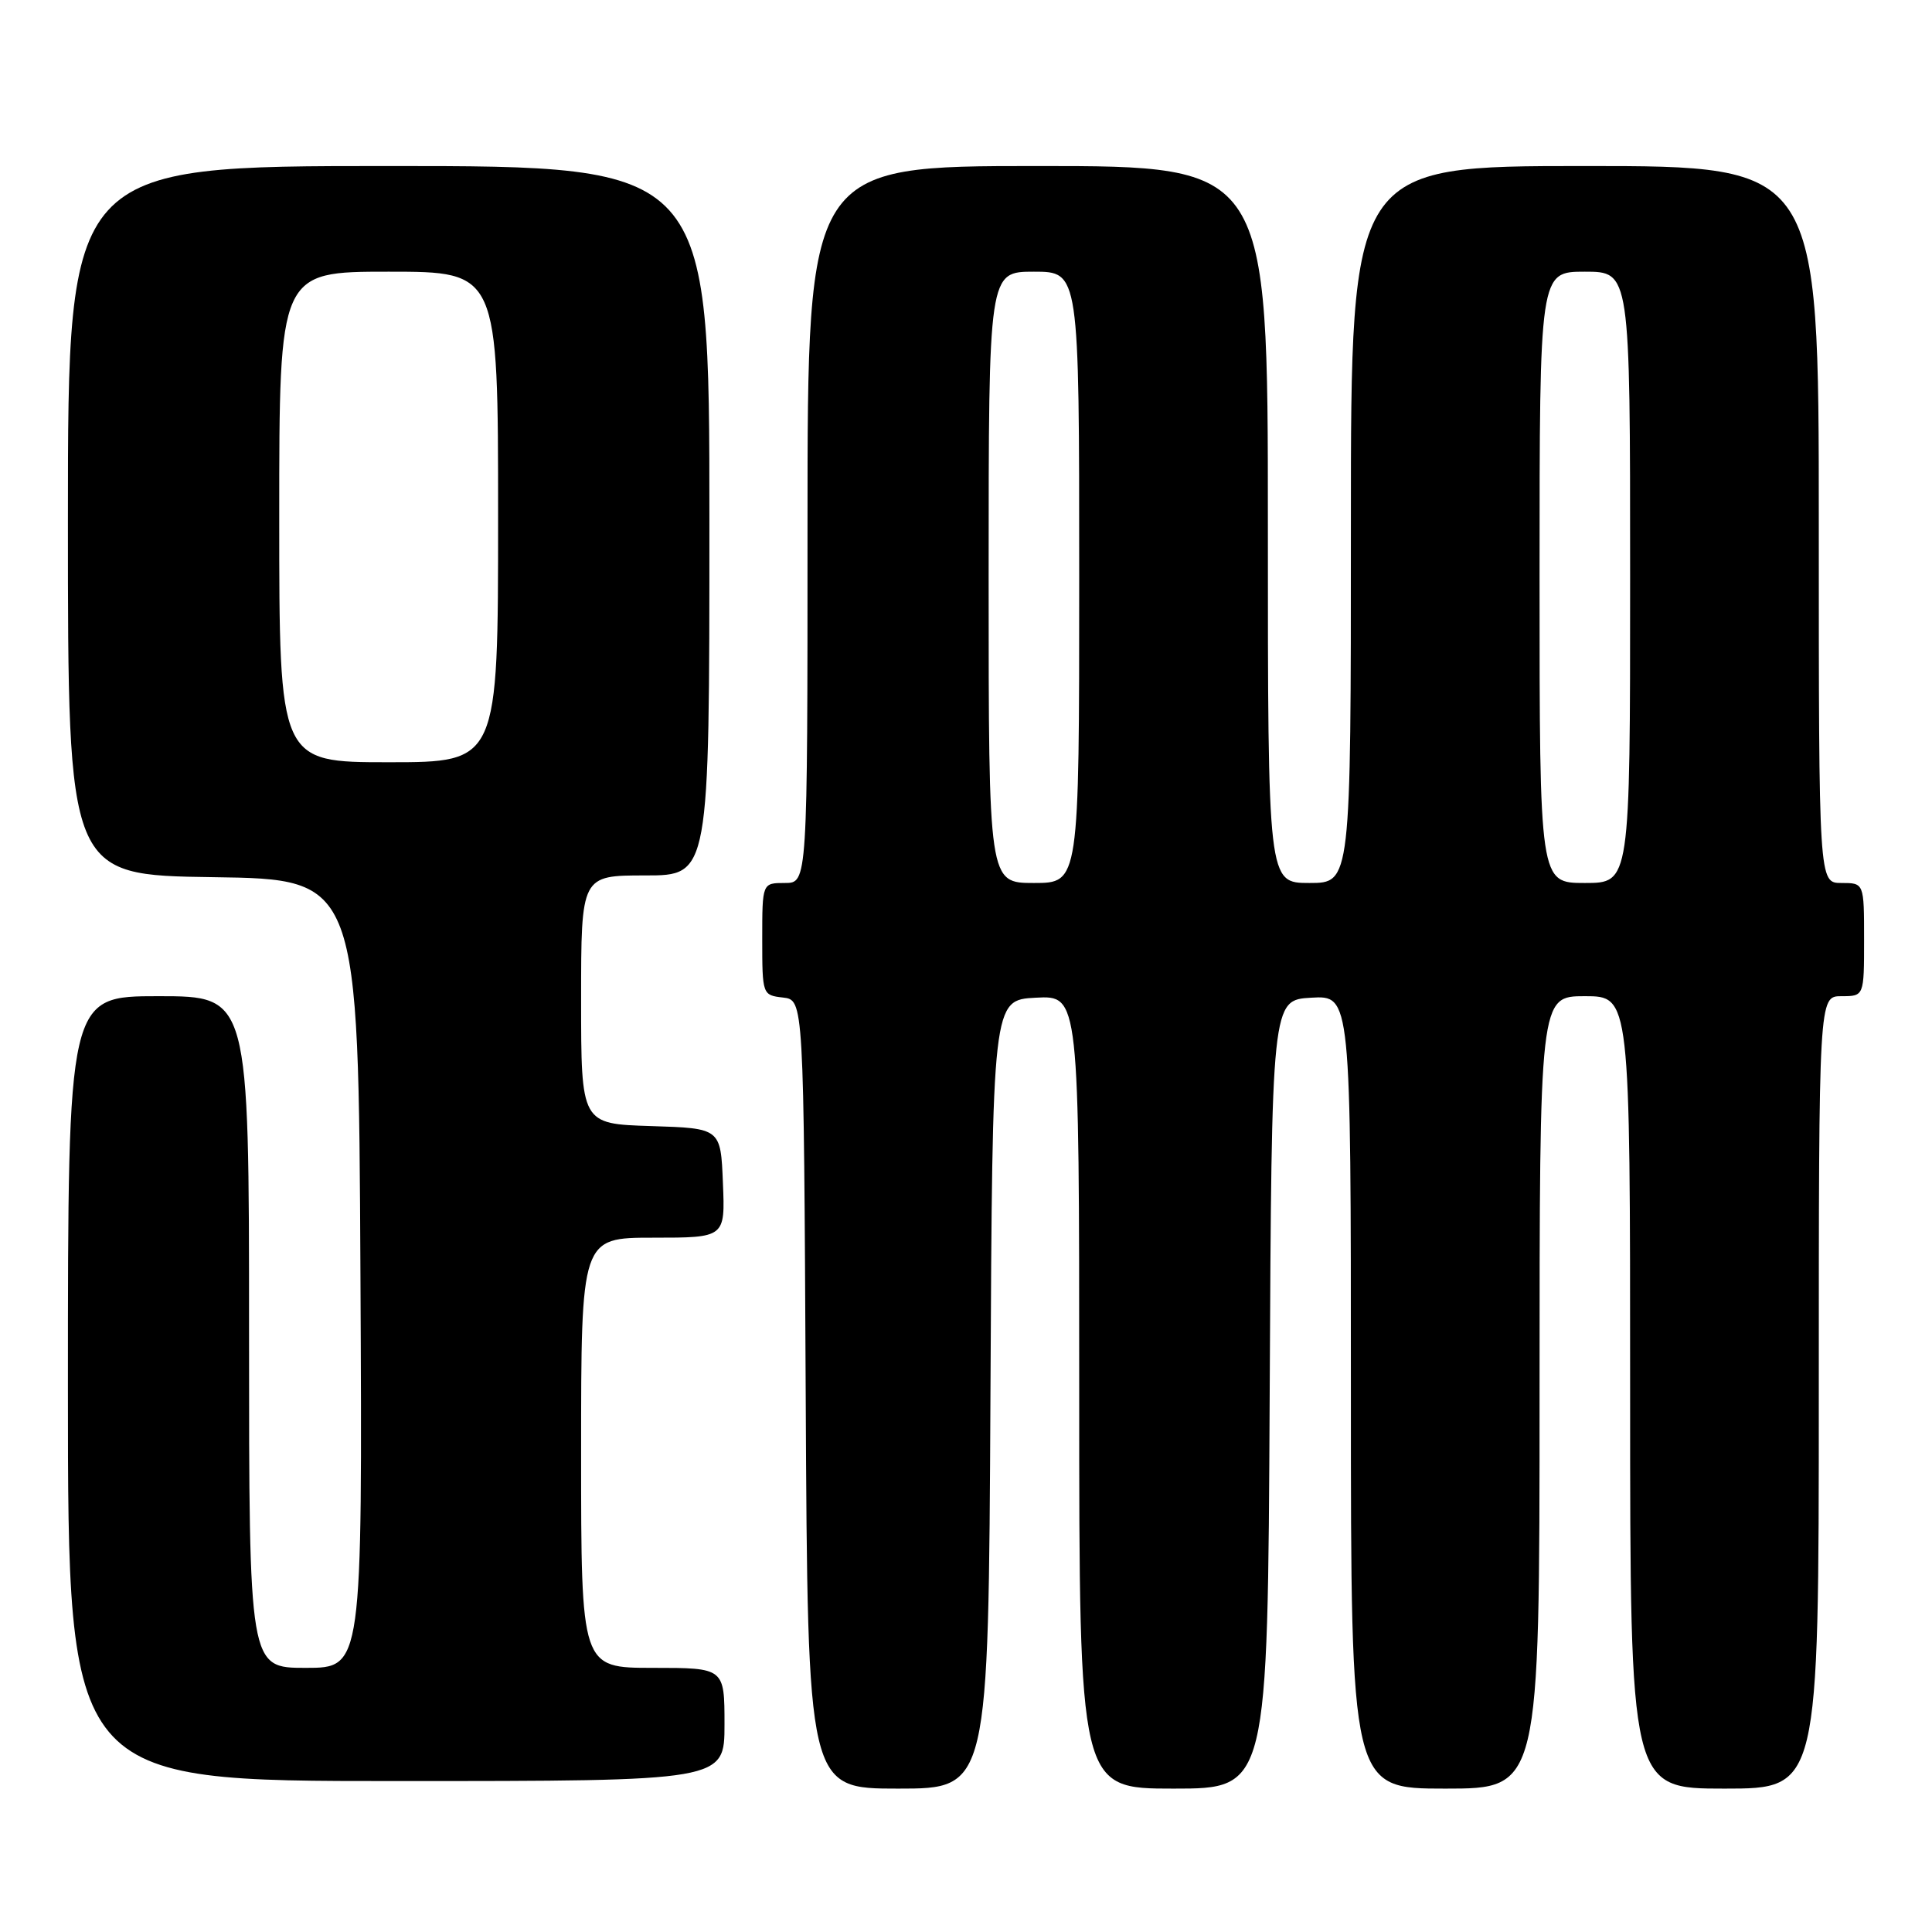 <?xml version="1.0" encoding="UTF-8" standalone="no"?>
<!DOCTYPE svg PUBLIC "-//W3C//DTD SVG 1.1//EN" "http://www.w3.org/Graphics/SVG/1.1/DTD/svg11.dtd" >
<svg xmlns="http://www.w3.org/2000/svg" xmlns:xlink="http://www.w3.org/1999/xlink" version="1.1" viewBox="0 0 256 256">
 <g >
 <path fill="currentColor"
d=" M 131.24 184.75 C 131.50 132.50 131.50 132.50 137.25 132.20 C 143.00 131.90 143.00 131.90 143.00 184.45 C 143.00 237.00 143.00 237.00 155.49 237.00 C 167.98 237.00 167.98 237.00 168.24 184.75 C 168.50 132.50 168.50 132.50 173.75 132.20 C 179.00 131.90 179.00 131.90 179.00 184.45 C 179.00 237.00 179.00 237.00 191.50 237.00 C 204.00 237.00 204.00 237.00 204.00 184.50 C 204.00 132.00 204.00 132.00 210.00 132.00 C 216.00 132.00 216.00 132.00 216.00 184.50 C 216.00 237.00 216.00 237.00 228.50 237.00 C 241.00 237.00 241.00 237.00 241.00 184.50 C 241.00 132.00 241.00 132.00 244.00 132.00 C 247.00 132.00 247.00 132.00 247.00 124.50 C 247.00 117.00 247.00 117.00 244.00 117.00 C 241.00 117.00 241.00 117.00 241.00 69.50 C 241.00 22.00 241.00 22.00 210.00 22.00 C 179.00 22.00 179.00 22.00 179.00 69.50 C 179.00 117.00 179.00 117.00 173.50 117.00 C 168.00 117.00 168.00 117.00 168.00 69.50 C 168.00 22.00 168.00 22.00 137.50 22.00 C 107.00 22.00 107.00 22.00 107.00 69.50 C 107.00 117.00 107.00 117.00 104.00 117.00 C 101.00 117.00 101.00 117.00 101.00 124.43 C 101.00 131.80 101.03 131.87 103.75 132.18 C 106.50 132.50 106.50 132.50 106.76 184.75 C 107.02 237.00 107.02 237.00 119.00 237.00 C 130.98 237.00 130.98 237.00 131.24 184.75 Z  M 96.00 228.50 C 96.00 221.00 96.00 221.00 86.50 221.00 C 77.00 221.00 77.00 221.00 77.00 192.50 C 77.00 164.00 77.00 164.00 86.54 164.00 C 96.09 164.00 96.09 164.00 95.79 156.75 C 95.50 149.50 95.50 149.50 86.25 149.21 C 77.00 148.92 77.00 148.92 77.00 132.46 C 77.00 116.00 77.00 116.00 85.50 116.00 C 94.00 116.00 94.00 116.00 94.00 69.00 C 94.00 22.00 94.00 22.00 51.50 22.00 C 9.00 22.00 9.00 22.00 9.00 68.98 C 9.00 115.96 9.00 115.96 28.25 116.23 C 47.50 116.50 47.50 116.50 47.76 168.75 C 48.02 221.00 48.02 221.00 40.51 221.00 C 33.00 221.00 33.00 221.00 33.00 176.50 C 33.00 132.00 33.00 132.00 21.00 132.00 C 9.00 132.00 9.00 132.00 9.00 184.00 C 9.00 236.00 9.00 236.00 52.50 236.00 C 96.00 236.00 96.00 236.00 96.00 228.50 Z  M 131.00 76.50 C 131.00 36.00 131.00 36.00 137.00 36.00 C 143.00 36.00 143.00 36.00 143.00 76.50 C 143.00 117.00 143.00 117.00 137.00 117.00 C 131.00 117.00 131.00 117.00 131.00 76.50 Z  M 204.00 76.50 C 204.00 36.00 204.00 36.00 210.00 36.00 C 216.00 36.00 216.00 36.00 216.00 76.50 C 216.00 117.00 216.00 117.00 210.00 117.00 C 204.00 117.00 204.00 117.00 204.00 76.50 Z  M 37.00 68.50 C 37.00 36.00 37.00 36.00 51.50 36.00 C 66.00 36.00 66.00 36.00 66.00 68.50 C 66.00 101.00 66.00 101.00 51.50 101.00 C 37.00 101.00 37.00 101.00 37.00 68.50 Z "/>
</g>
</svg>